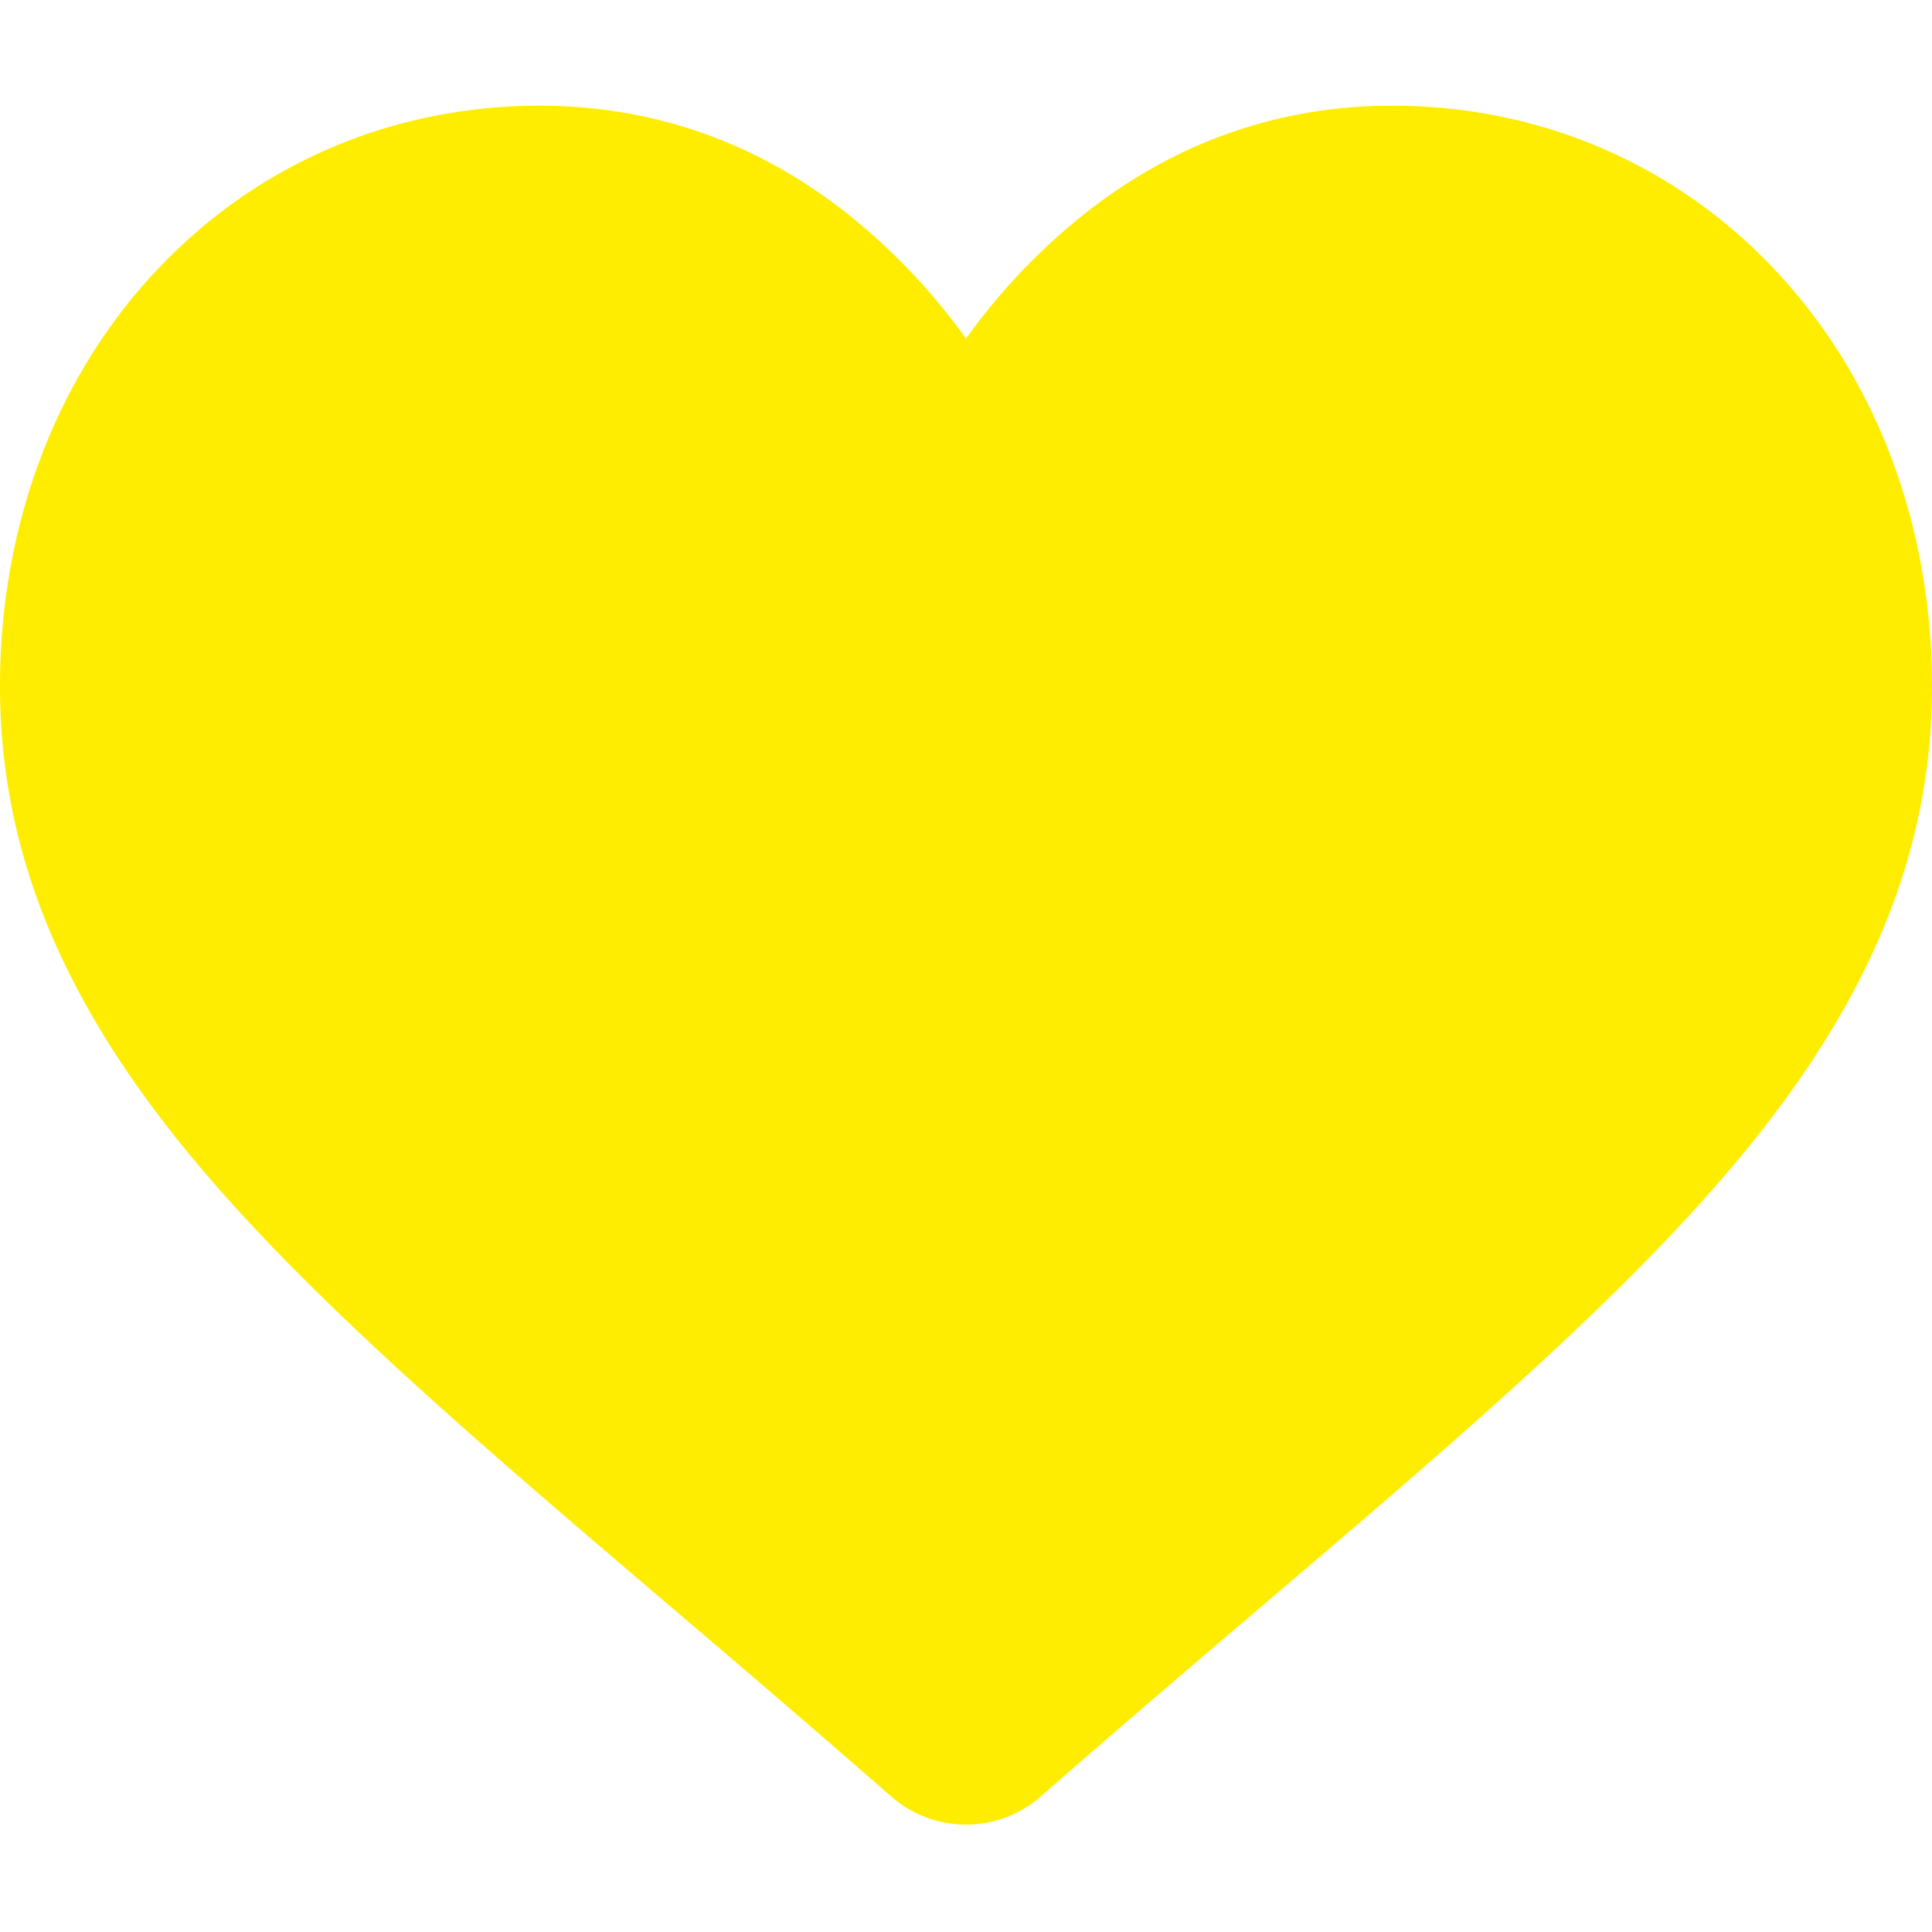 <svg width="30" height="30" fill="none" xmlns="http://www.w3.org/2000/svg"><g clip-path="url(#clip0)"><path d="M2.38 4.253c1.553-1.685 3.684-2.612 6-2.612 1.732 0 3.318.547 4.714 1.627A9.644 9.644 0 0115 5.258a9.64 9.64 0 011.906-1.99c1.396-1.08 2.982-1.627 4.713-1.627 2.317 0 4.448.927 6.001 2.612C29.155 5.917 30 8.19 30 10.656c0 2.538-.945 4.86-2.976 7.31-1.815 2.19-4.425 4.415-7.448 6.99-1.032.88-2.202 1.877-3.416 2.94a1.759 1.759 0 01-2.32 0 327.1 327.1 0 00-3.417-2.94c-3.022-2.575-5.632-4.8-7.448-6.99C.945 15.515 0 13.193 0 10.655 0 8.19.845 5.916 2.38 4.252z" fill="#FFED00"/></g><defs><clipPath id="clip0"><path fill="#fff" transform="matrix(-1 0 0 1 30 0)" d="M0 0h30v30H0z"/></clipPath></defs></svg>